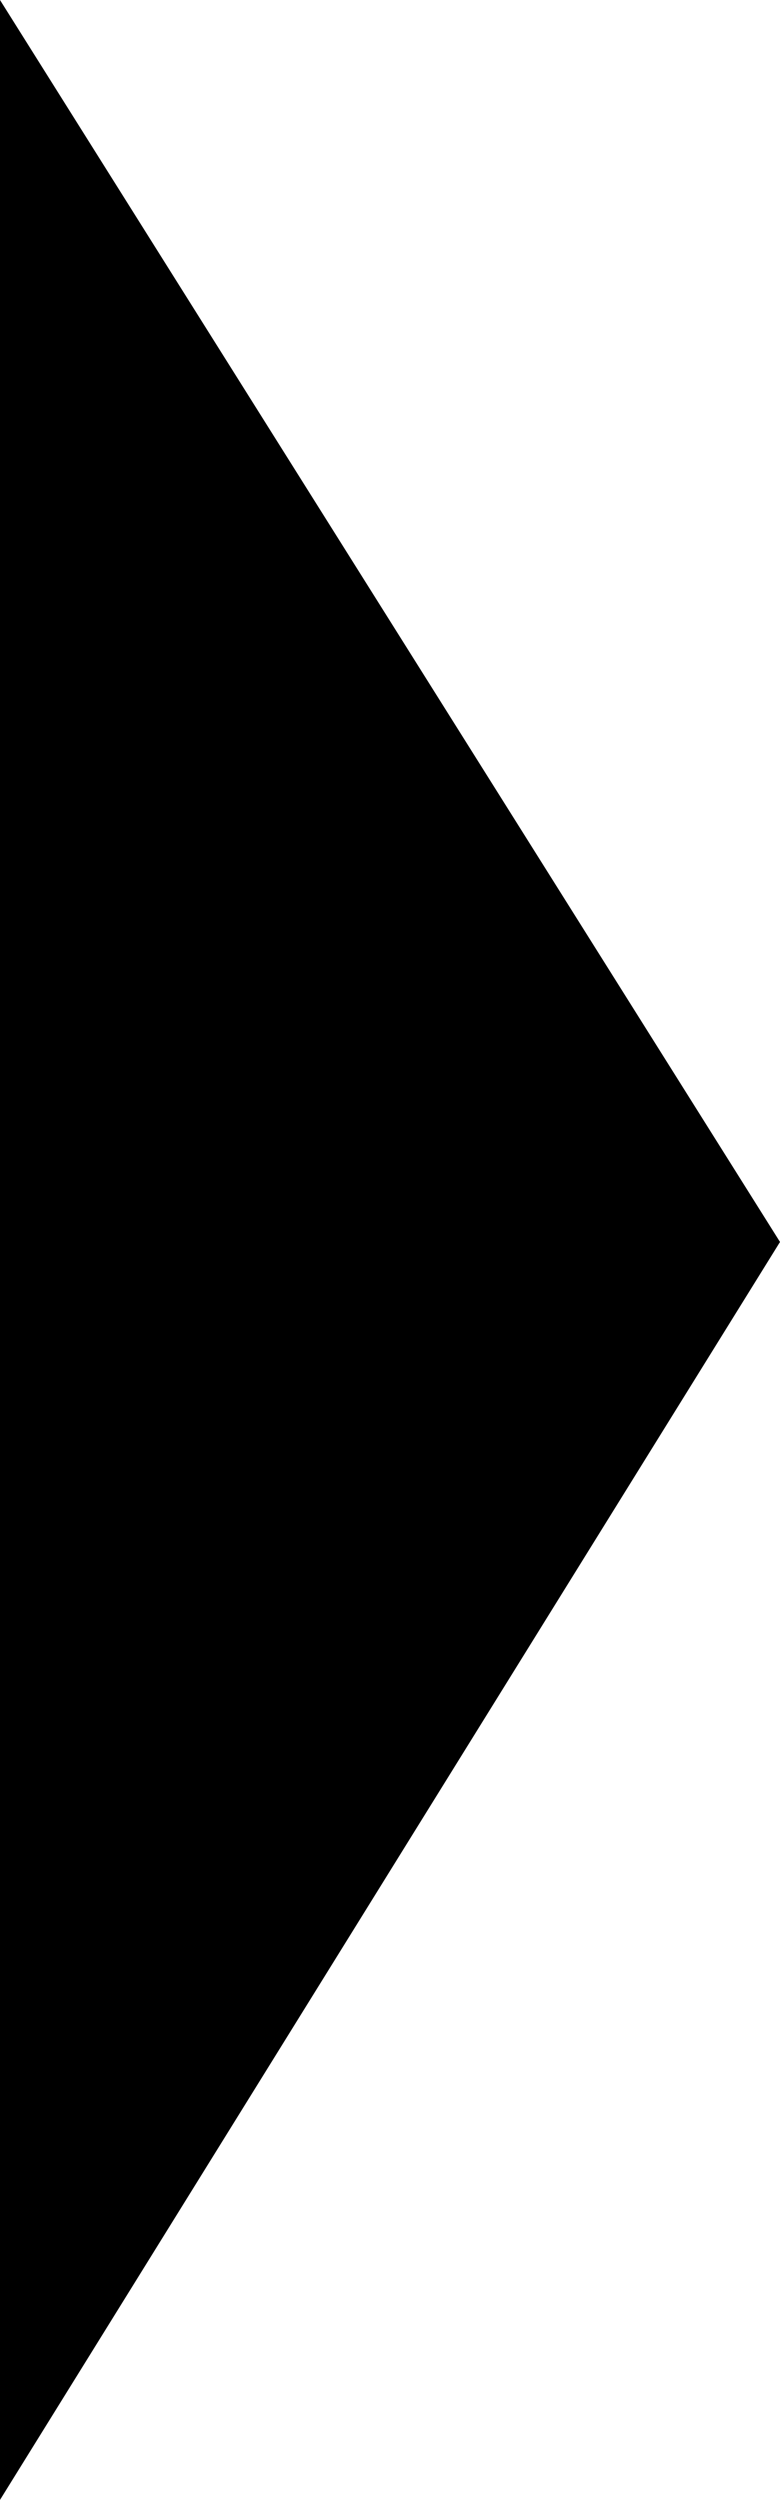<?xml version="1.0" encoding="UTF-8"?><svg id="uuid-f23855d5-555a-4260-8389-5b9afce3f44e" xmlns="http://www.w3.org/2000/svg" viewBox="0 0 13.68 43.84"><g id="uuid-a51f3c2c-c428-459d-8492-b0b5e2536e07"><polyline points="0 0 13.68 21.78 0 43.84 0 0" style="fill-rule:evenodd;"/></g></svg>